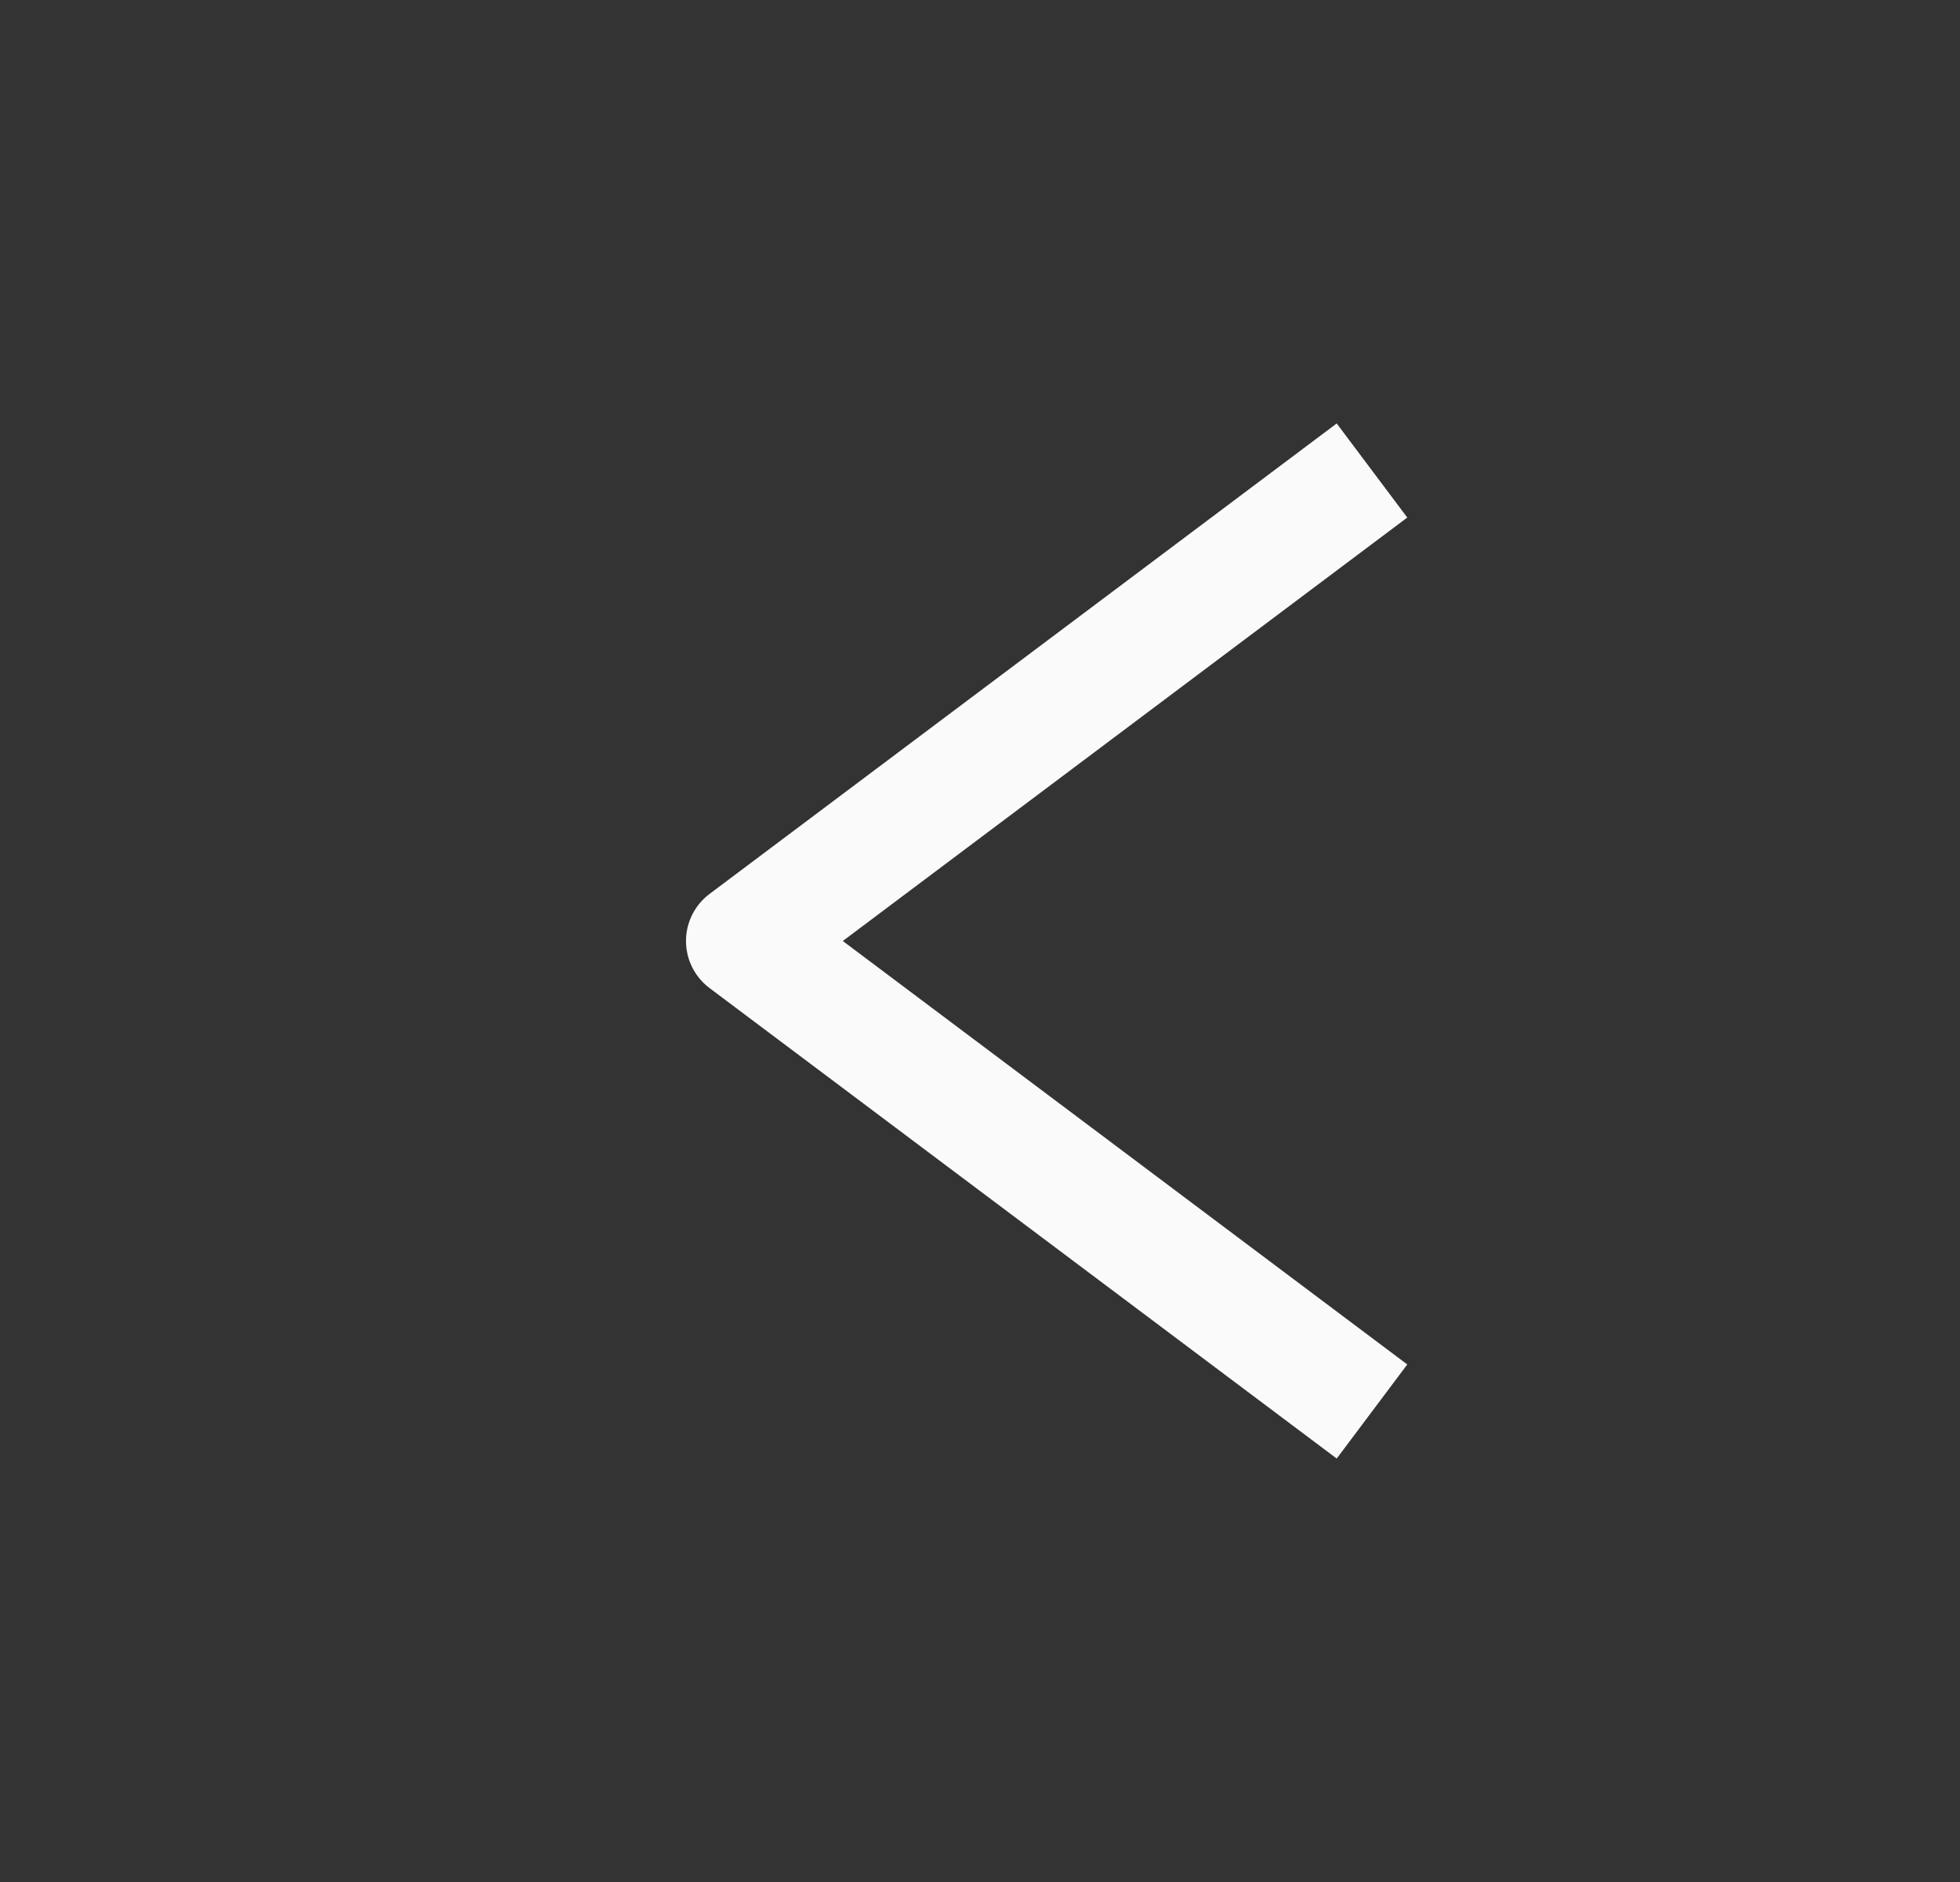 <svg xmlns="http://www.w3.org/2000/svg" width="25" height="24" viewBox="0 0 25 24">
    <rect x="0" y="0" width="25" height="24" fill="#333333" stroke="none"/>
    <g fill="none" fill-rule="evenodd">
        <path d="M.5 0h24v24H.5z"/>
        <path stroke="#FAFAFA" stroke-linejoin="round" stroke-width="1.5" d="M17.5 6l-8 6 8 6"/>
    </g>
</svg>
